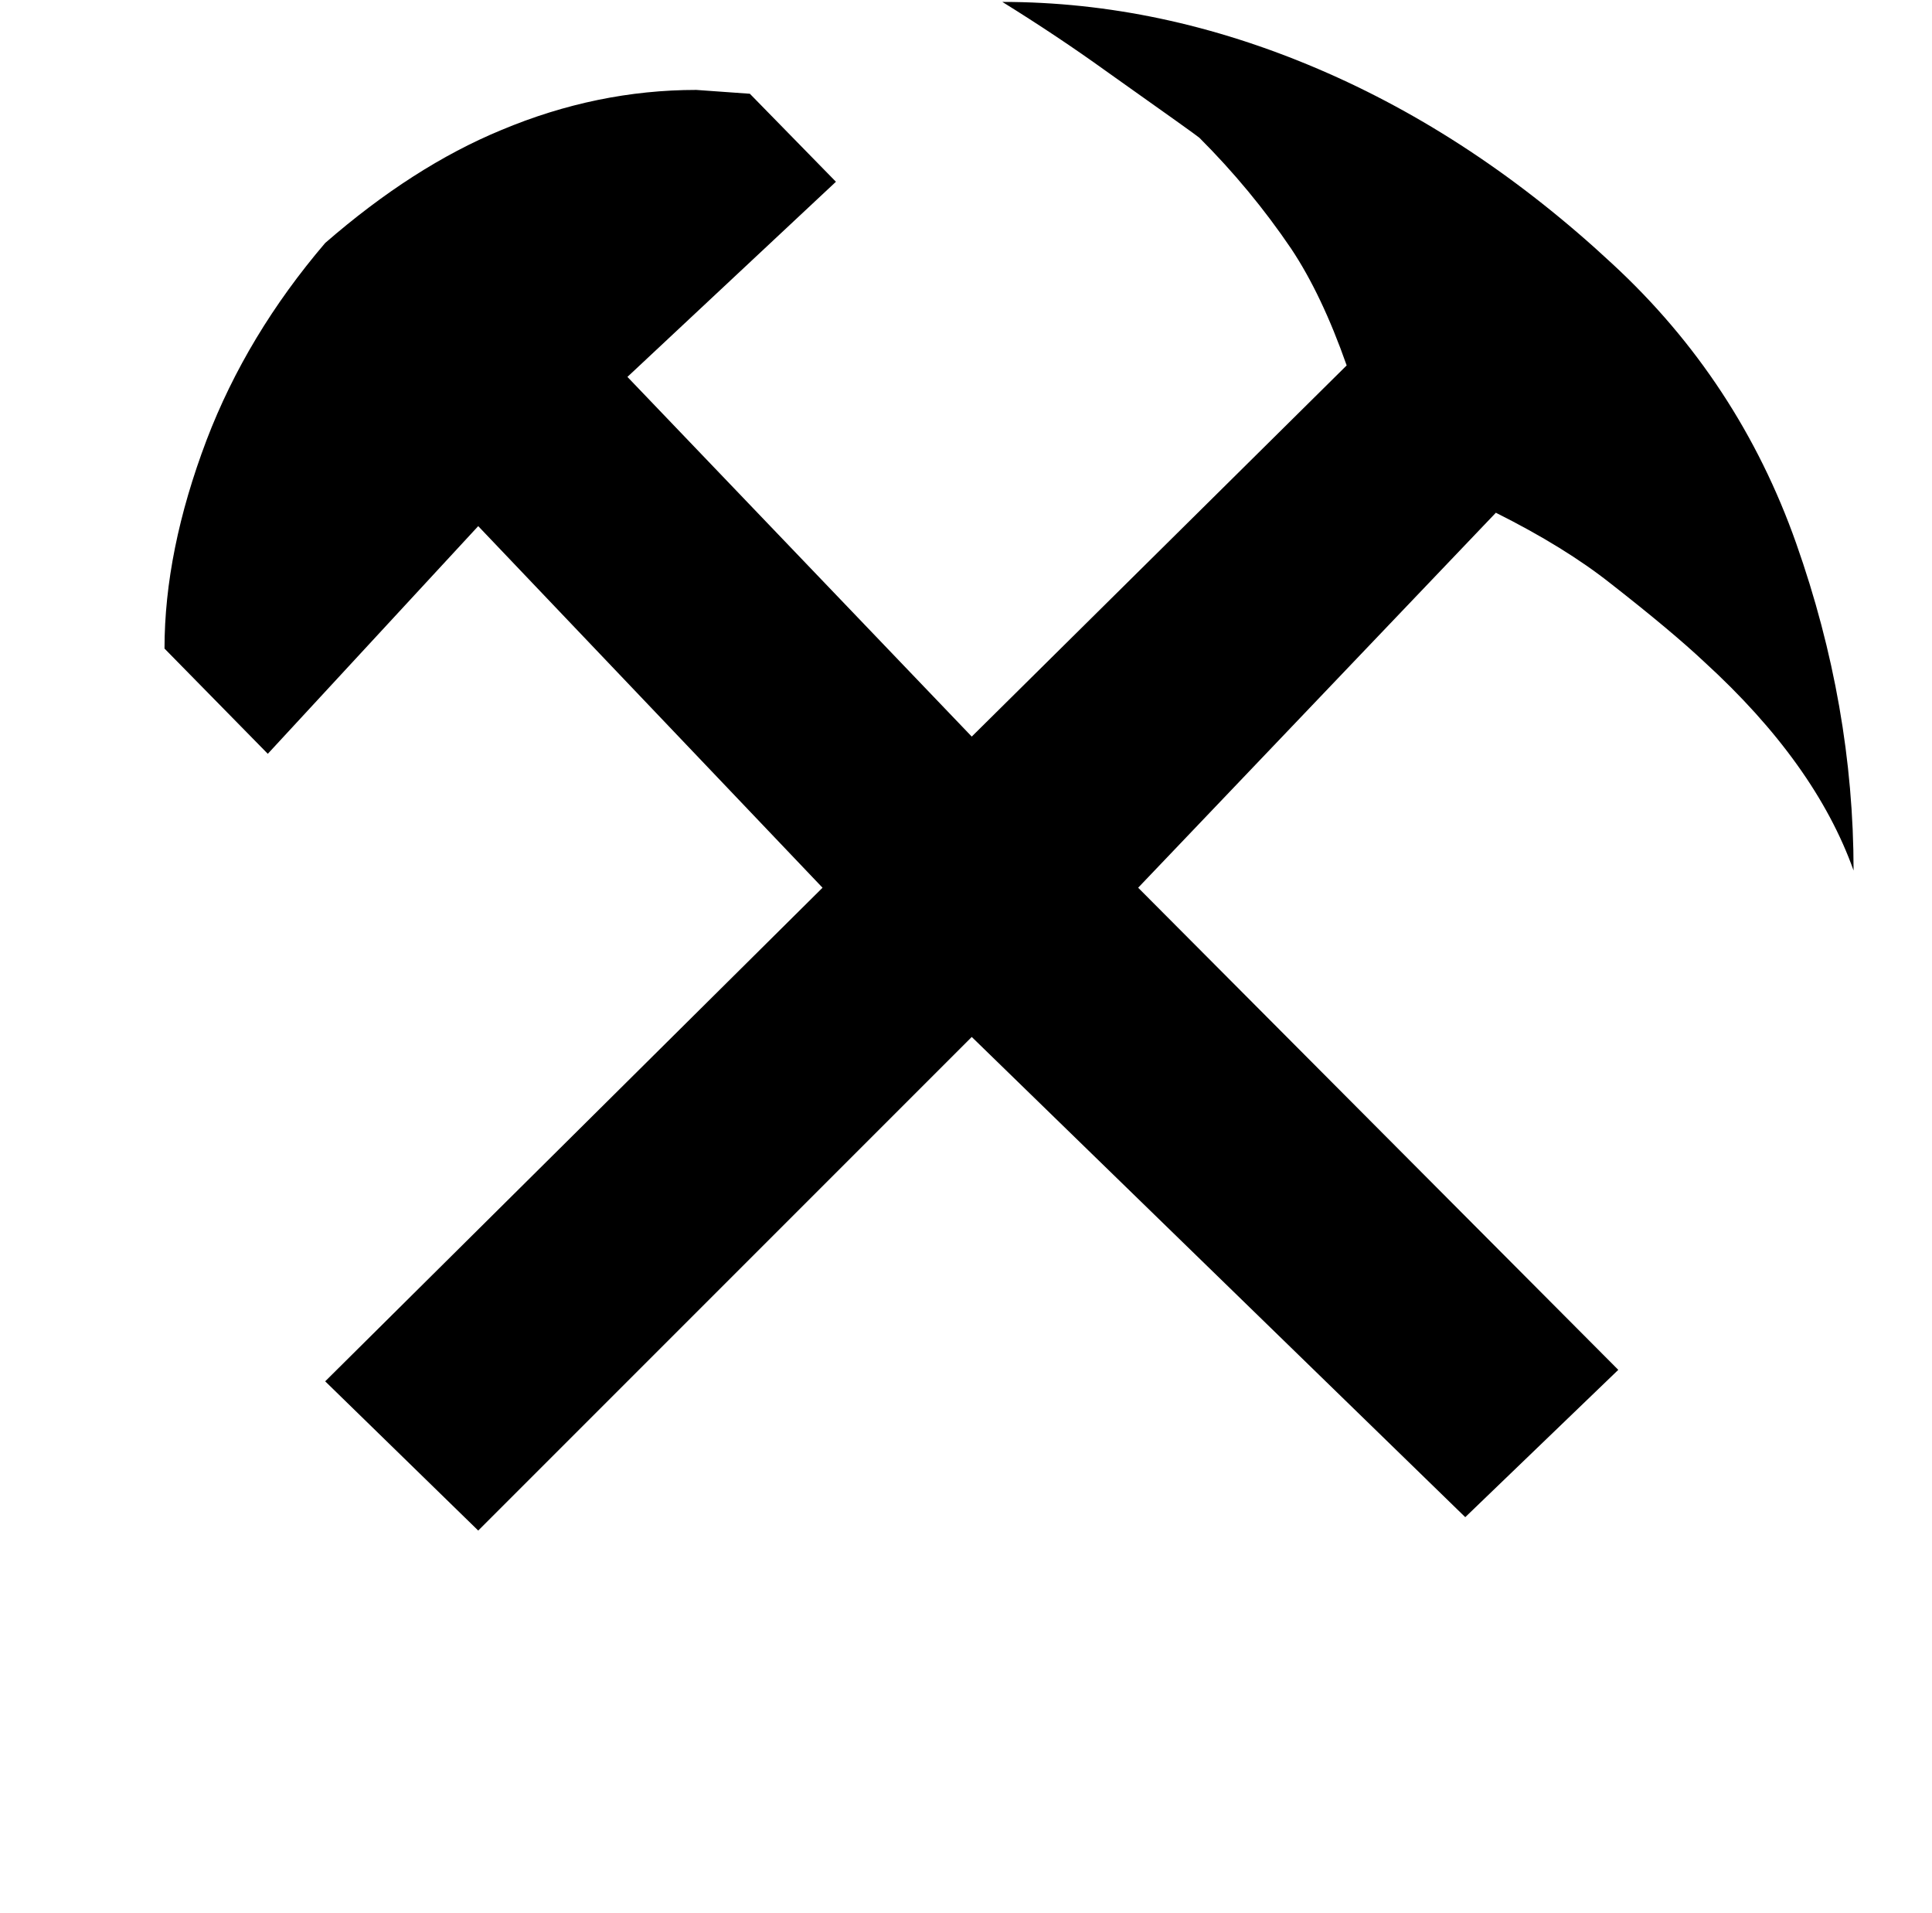<?xml version="1.0" standalone="no"?>
<!DOCTYPE svg PUBLIC "-//W3C//DTD SVG 1.1//EN" "http://www.w3.org/Graphics/SVG/1.1/DTD/svg11.dtd" >
<svg xmlns="http://www.w3.org/2000/svg" xmlns:xlink="http://www.w3.org/1999/xlink" version="1.1" viewBox="-10 0 1010 1000">
   <path fill="currentColor"
d="M585 464l250.999 252.001l-80 77l-258 -251l-258 258l-80 -78l260 -258l-180 -189l-110 119l-54 -55c0 -34 7.333 -70.333 22 -109c14 -36.667 34.667 -71 62 -103c30.667 -26.667 61.334 -46.334 92.001 -59.001c33.333 -14 67.333 -21 102 -21l28 2l45 46l-109 102
l180 188l196 -194c-8.667 -24.667 -18.334 -45 -29.001 -61c-14 -20.667 -30 -40 -48 -58c-0.667 -0.667 -17 -12.334 -49 -35.001c-16.667 -12 -34.667 -24 -54 -36c55.333 0 110.333 11.667 165 35s106 57.333 154 102c44 40.667 76 89.334 96 146.001
s30 113.667 30 171c-13.333 -37.333 -39.333 -73.666 -78 -108.999c-11.333 -10.667 -27.666 -24.334 -48.999 -41.001c-16 -12.667 -36 -25 -60 -37z" />
</svg>
